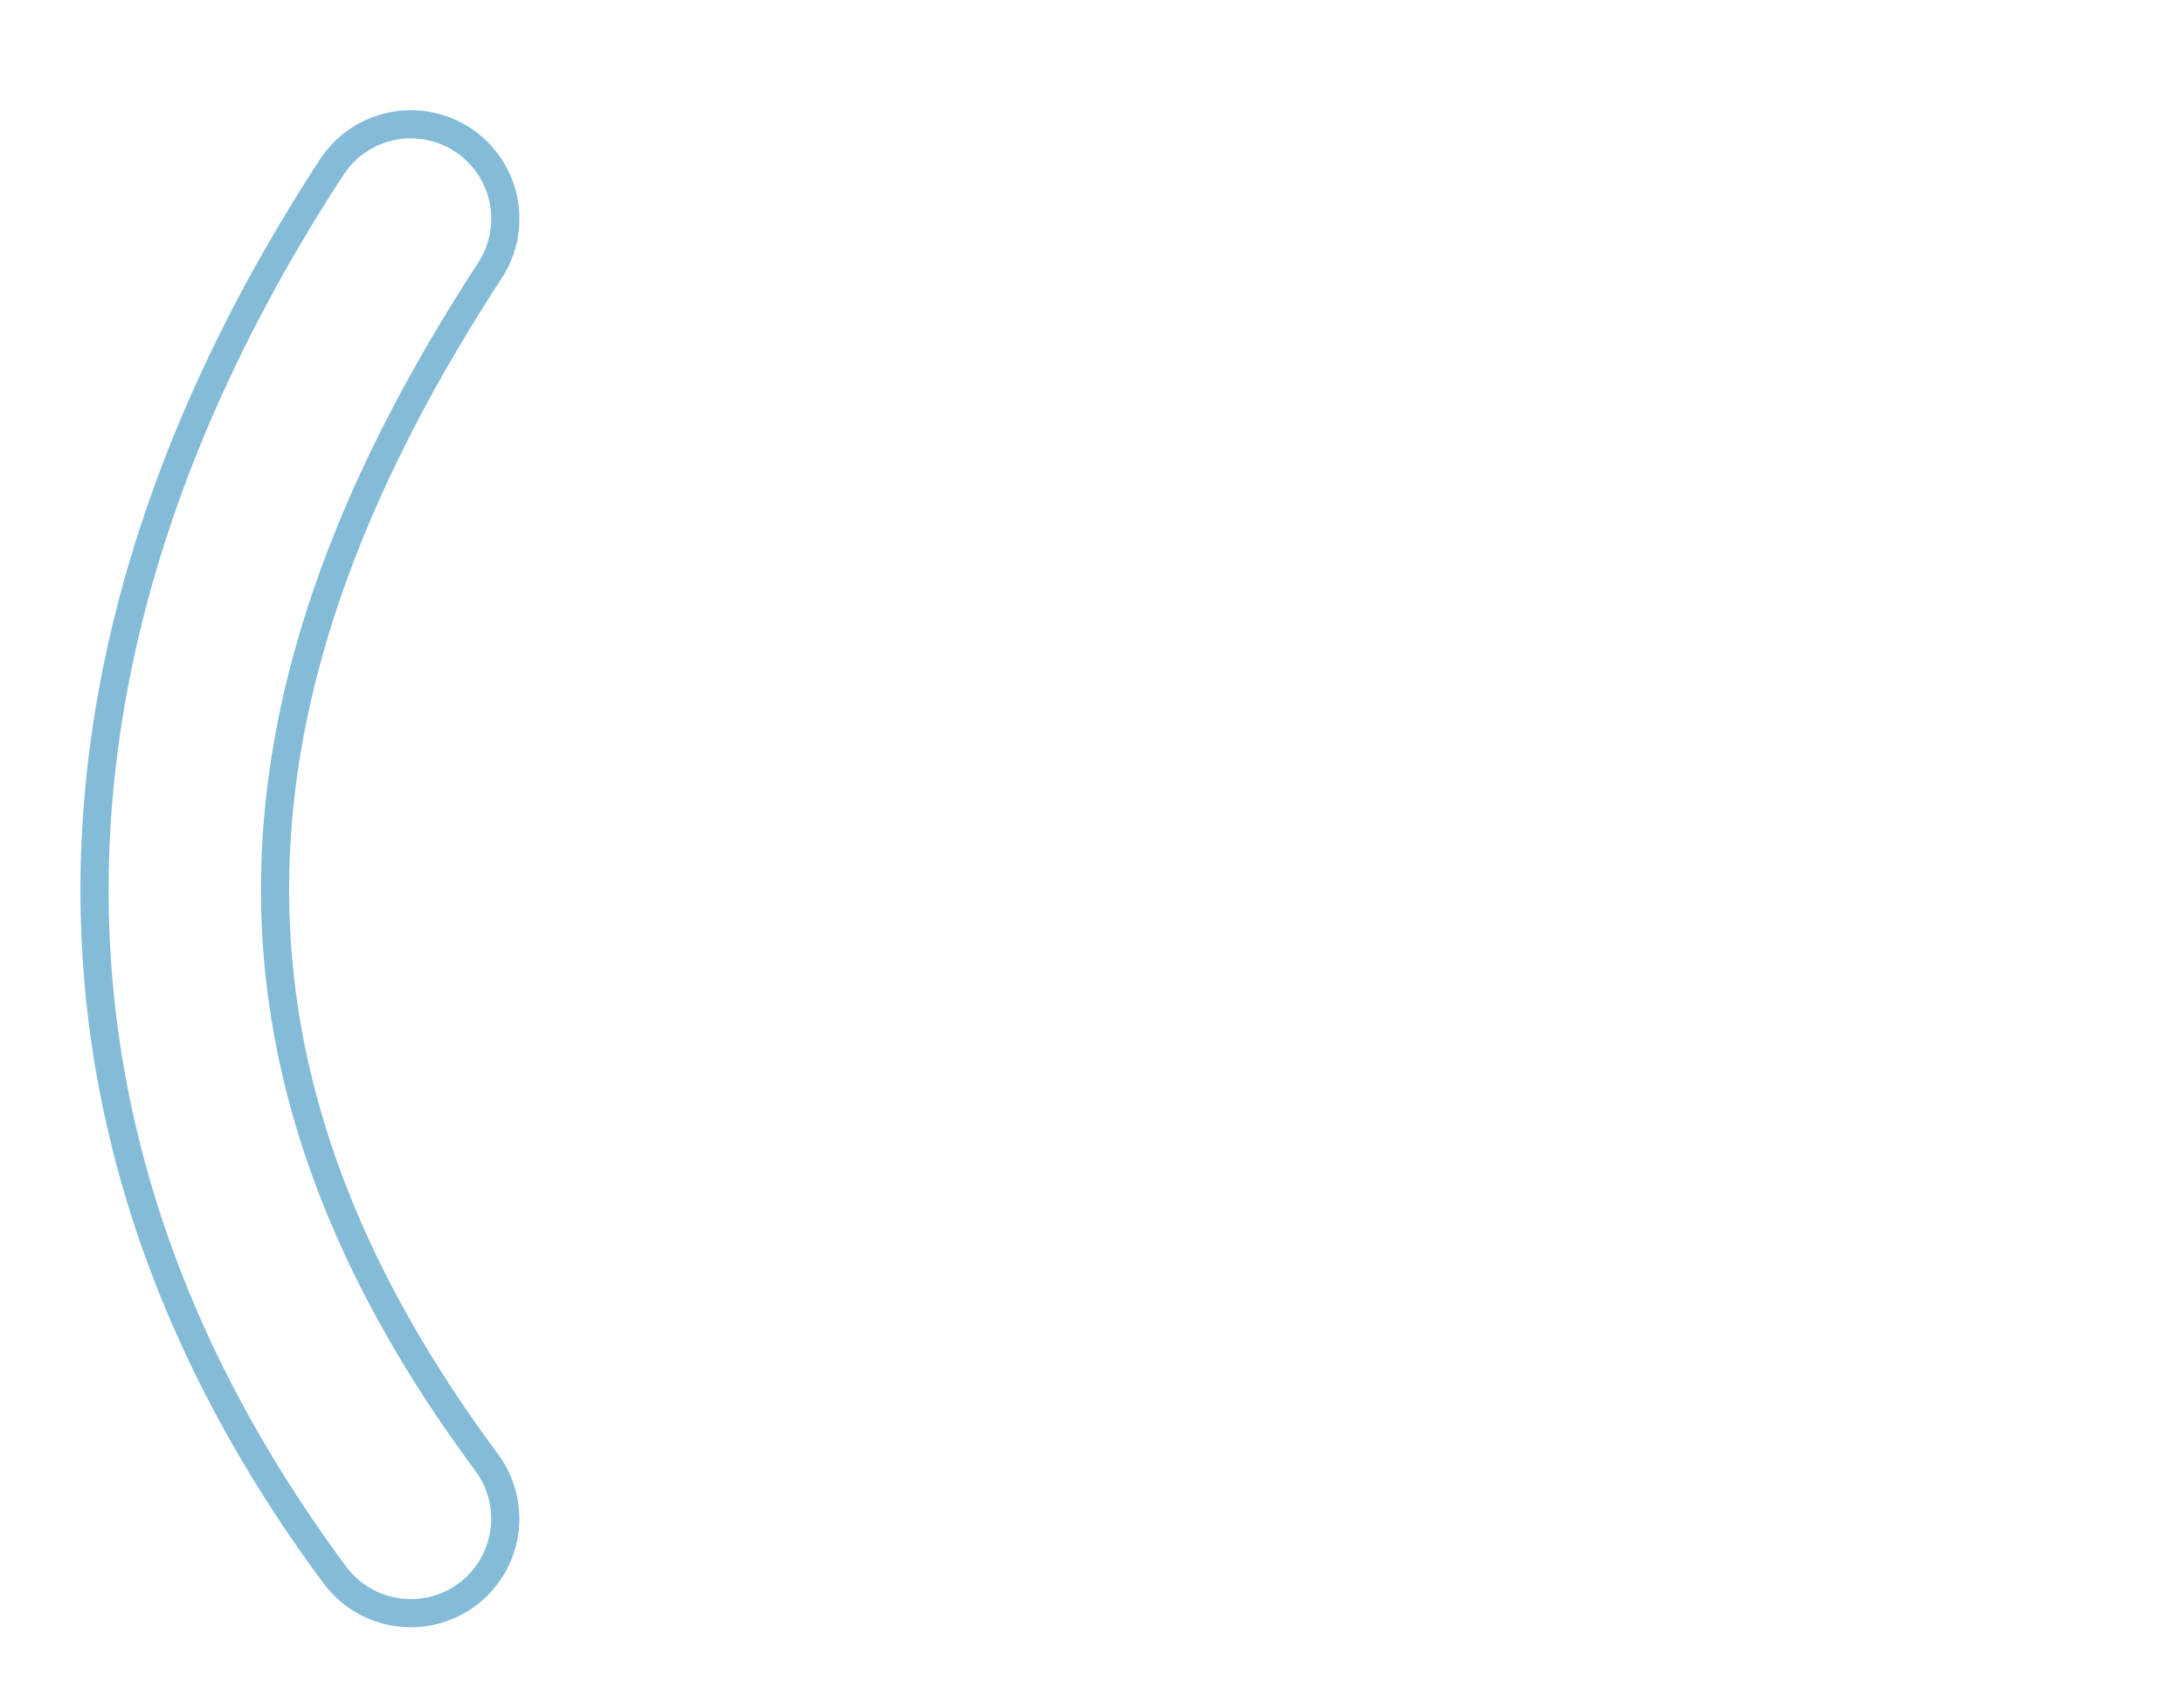 <?xml version="1.0" encoding="UTF-8" standalone="no"?>
<!-- Created with Inkscape (http://www.inkscape.org/) -->

<svg
   width="88"
   height="68"
   viewBox="0 0 23.283 17.992"
   version="1.1"
   id="svg5"
   inkscape:version="1.1.1 (3bf5ae0d25, 2021-09-20)"
   sodipodi:docname="crosshair-left-outline.svg"
   xmlns:inkscape="http://www.inkscape.org/namespaces/inkscape"
   xmlns:sodipodi="http://sodipodi.sourceforge.net/DTD/sodipodi-0.dtd"
   xmlns="http://www.w3.org/2000/svg"
   xmlns:svg="http://www.w3.org/2000/svg">
  <sodipodi:namedview
     id="namedview7"
     pagecolor="#ffffff"
     bordercolor="#666666"
     borderopacity="1.0"
     inkscape:pageshadow="2"
     inkscape:pageopacity="0.0"
     inkscape:pagecheckerboard="0"
     inkscape:document-units="mm"
     showgrid="false"
     inkscape:zoom="8"
     inkscape:cx="49.0625"
     inkscape:cy="39.5625"
     inkscape:window-width="1920"
     inkscape:window-height="1017"
     inkscape:window-x="-8"
     inkscape:window-y="-8"
     inkscape:window-maximized="1"
     inkscape:current-layer="layer1"
     units="px"
     width="256px" />
  <defs
     id="defs2" />
  <g
     inkscape:label="Layer 1"
     inkscape:groupmode="layer"
     id="layer1">
    <g
       id="path4979"
       style="fill:none;stroke:#59a4cc;stroke-width:0.2;stroke-miterlimit:4;stroke-dasharray:none;stroke-opacity:0.75"
       transform="translate(-5.292,-7.673)">
      <path
         style="color:#000000;fill:none;fill-opacity:0.273;stroke:#59a4cc;stroke-width:0.3;stroke-linecap:round;stroke-linejoin:round;stroke-miterlimit:4;stroke-dasharray:none;stroke-opacity:0.75"
         d="M 10.223,9.162 A 1.008,1.008 0 0 0 8.828,9.455 C 5.559,14.464 5.344,19.726 8.863,24.463 a 1.008,1.008 0 0 0 1.41,0.207 1.008,1.008 0 0 0 0.207,-1.408 C 7.382,19.091 7.552,15.096 10.516,10.555 A 1.008,1.008 0 0 0 10.223,9.162 Z"
         id="path4987" />
    </g>
  </g>
</svg>

